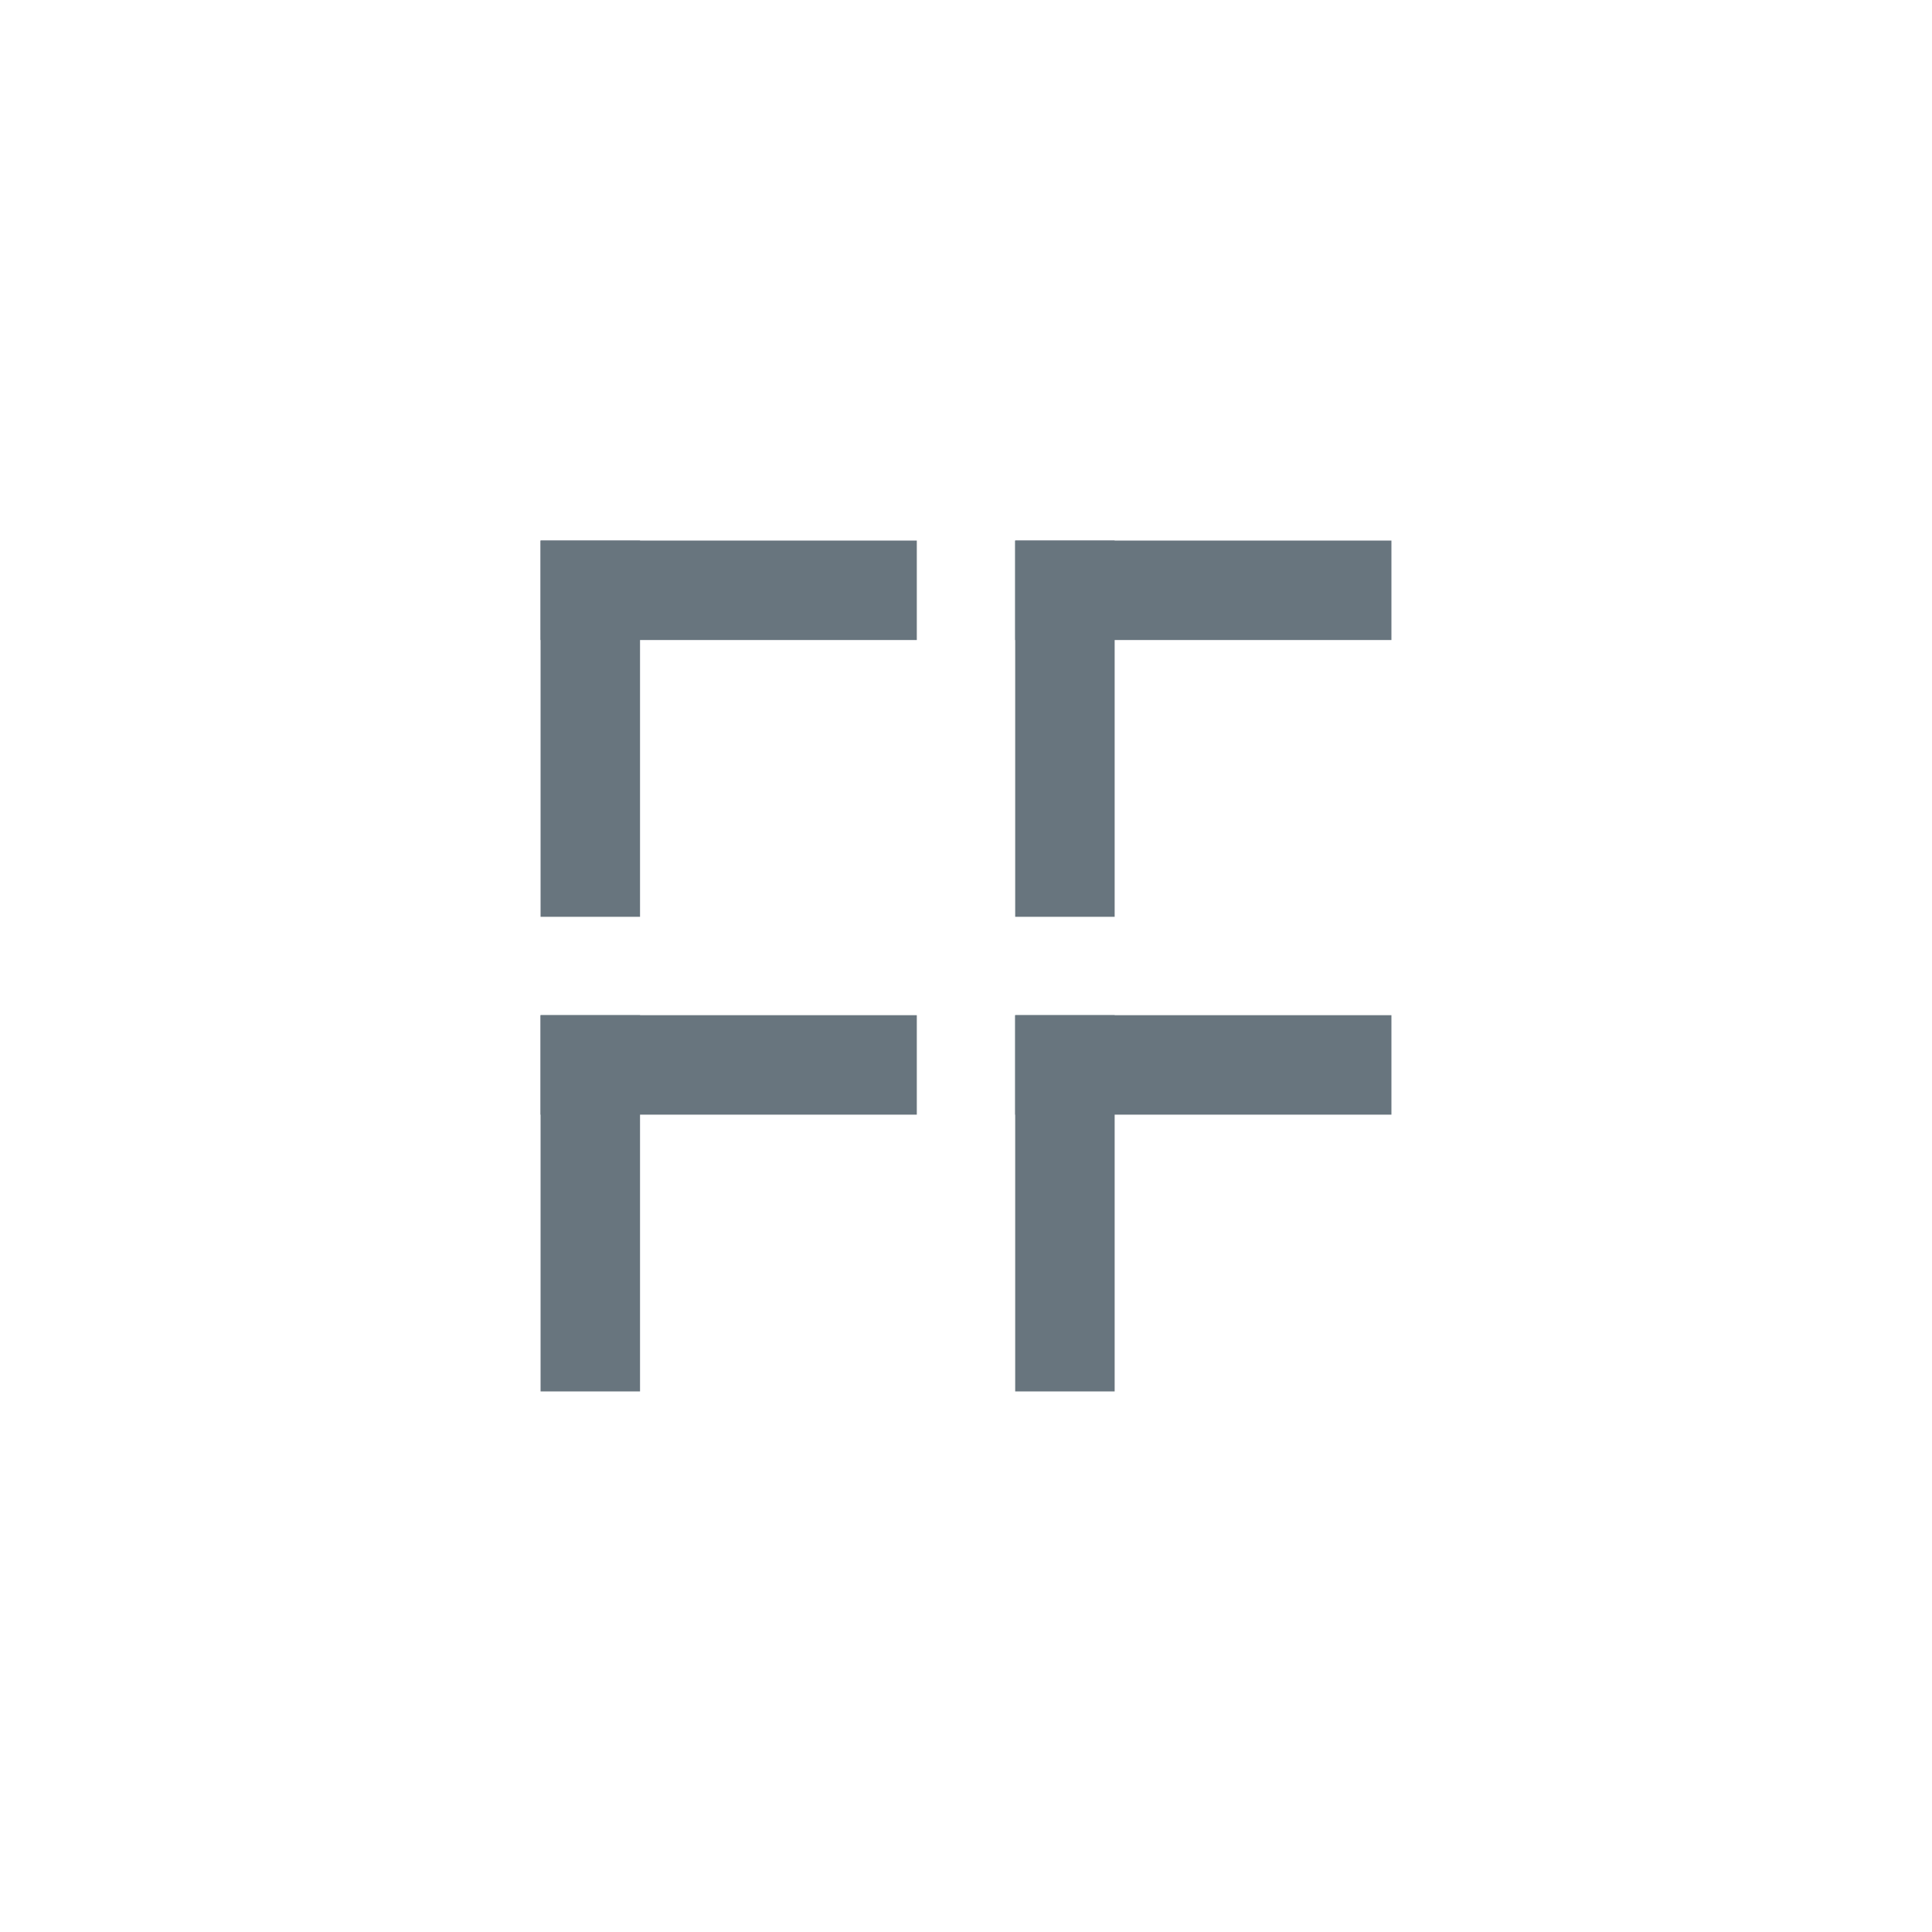 <?xml version="1.0" encoding="utf-8"?>

<svg version="1.1" id="Layer_1" xmlns="http://www.w3.org/2000/svg" xmlns:xlink="http://www.w3.org/1999/xlink" x="0px" y="0px"
	 viewBox="0 0 178.7 178.7" xml:space="preserve">

	<style type="text/css">
	.hook {
		fill: #68757E;
		transform-origin: left top;
		animation-name: hook-h;
		animation-duration: 3.0s;
		animation-delay: -1.5s;
		animation-iteration-count: infinite;
		animation-timing-function: ease;
	}

	.hook--v {
		animation-name: hook-v;
	}

	.hook--top-left {
		animation-name: hook-top-left-h;
	}

	.hook--top-left.hook--v {
		animation-name: hook-top-left-v;
	}

	.hook--top-right,
	.hook--bottom-left {
		animation-delay: -1.25s;
	}

	.hook--bottom-right {
		animation-delay: -1.0s;
		animation-name: hook-bottom-right-h;
	}

	.hook--bottom-right.hook--v {
		animation-name: hook-bottom-right-v;
	}

	@keyframes hook-h {
		0% {
			transform: translate(25px, 25px) scale(1.0, 0.0);
		}
		20% {
			transform: none;
		}
		70% {
			transform: none;
		}
		90% {
			transform: translate(-25px, -25px) scale(1.0, 0.0);
		}
		100% {
			transform: translate(-25px, -25px) scale(1.0, 0.0);
		}
	}

	@keyframes hook-v {
		0% {
			transform: translate(25px, 25px) scale(0.0, 1.0);
		}
		20% {
			transform: none;
		}
		70% {
			transform: none;
		}
		90% {
			transform: translate(-25px, -25px) scale(0.0, 1.0);
		}
		100% {
			transform: translate(-25px, -25px) scale(0.0, 1.0);
		}
	}

	@keyframes hook-top-left-h {
		0% {
			transform: none;
		}
		70% {
			transform: none;
		}
		90% {
			transform: translate(-25px, -25px) scale(1.0, 0.0);
		}
		100% {
			transform: translate(-25px, -25px) scale(1.0, 0.0);
		}
	}

	@keyframes hook-top-left-v {
		0% {
			transform: none;
		}
		70% {
			transform: none;
		}
		90% {
			transform: translate(-25px, -25px) scale(0.0, 1.0);
		}
		100% {
			transform: translate(-25px, -25px) scale(0.0, 1.0);
		}
	}

	@keyframes hook-bottom-right-h {
		0% {
			transform: translate(25px, 25px) scale(1.0, 0.0);
		}
		20% {
			transform: none;
		}
		67% {
			transform: none;
		}
		90% {
			transform: translate(-43.9px, -43.9px);
		}
		100% {
			transform: translate(-43.9px, -43.9px);
		}
	}

	@keyframes hook-bottom-right-v {
		0% {
			transform: translate(25px, 25px) scale(0.0, 1.0);
		}
		20% {
			transform: none;
		}
		67% {
			transform: none;
		}
		90% {
			transform: translate(-43.9px, -43.9px);
		}
		100% {
			transform: translate(-43.9px, -43.9px);
		}
	}
	</style>

	<!-- top left hook -->
	<rect class="hook hook--top-left hook--h" x="50" y="50" width="34.8" height="9.2" />
	<rect class="hook hook--top-left hook--v" x="50" y="50" width="9.2" height="34.8" />

	<!-- bottom left hook -->
	<rect class="hook hook--bottom-left hook--h" x="50" y="93.9" width="34.8" height="9.2" />
	<rect class="hook hook--bottom-left hook--v" x="50" y="93.9" width="9.2" height="34.8" />

	<!-- top right hook -->
	<rect class="hook hook--top-right hook--h" x="93.9" y="50" width="34.8" height="9.2" />
	<rect class="hook hook--top-right hook--v" x="93.9" y="50" width="9.2" height="34.8" />

	<!-- bottom right hook -->
	<rect class="hook hook--bottom-right hook--h" x="93.9" y="93.9" width="34.8" height="9.2" />
	<rect class="hook hook--bottom-right hook--v" x="93.9" y="93.9" width="9.2" height="34.8" />

</svg>
